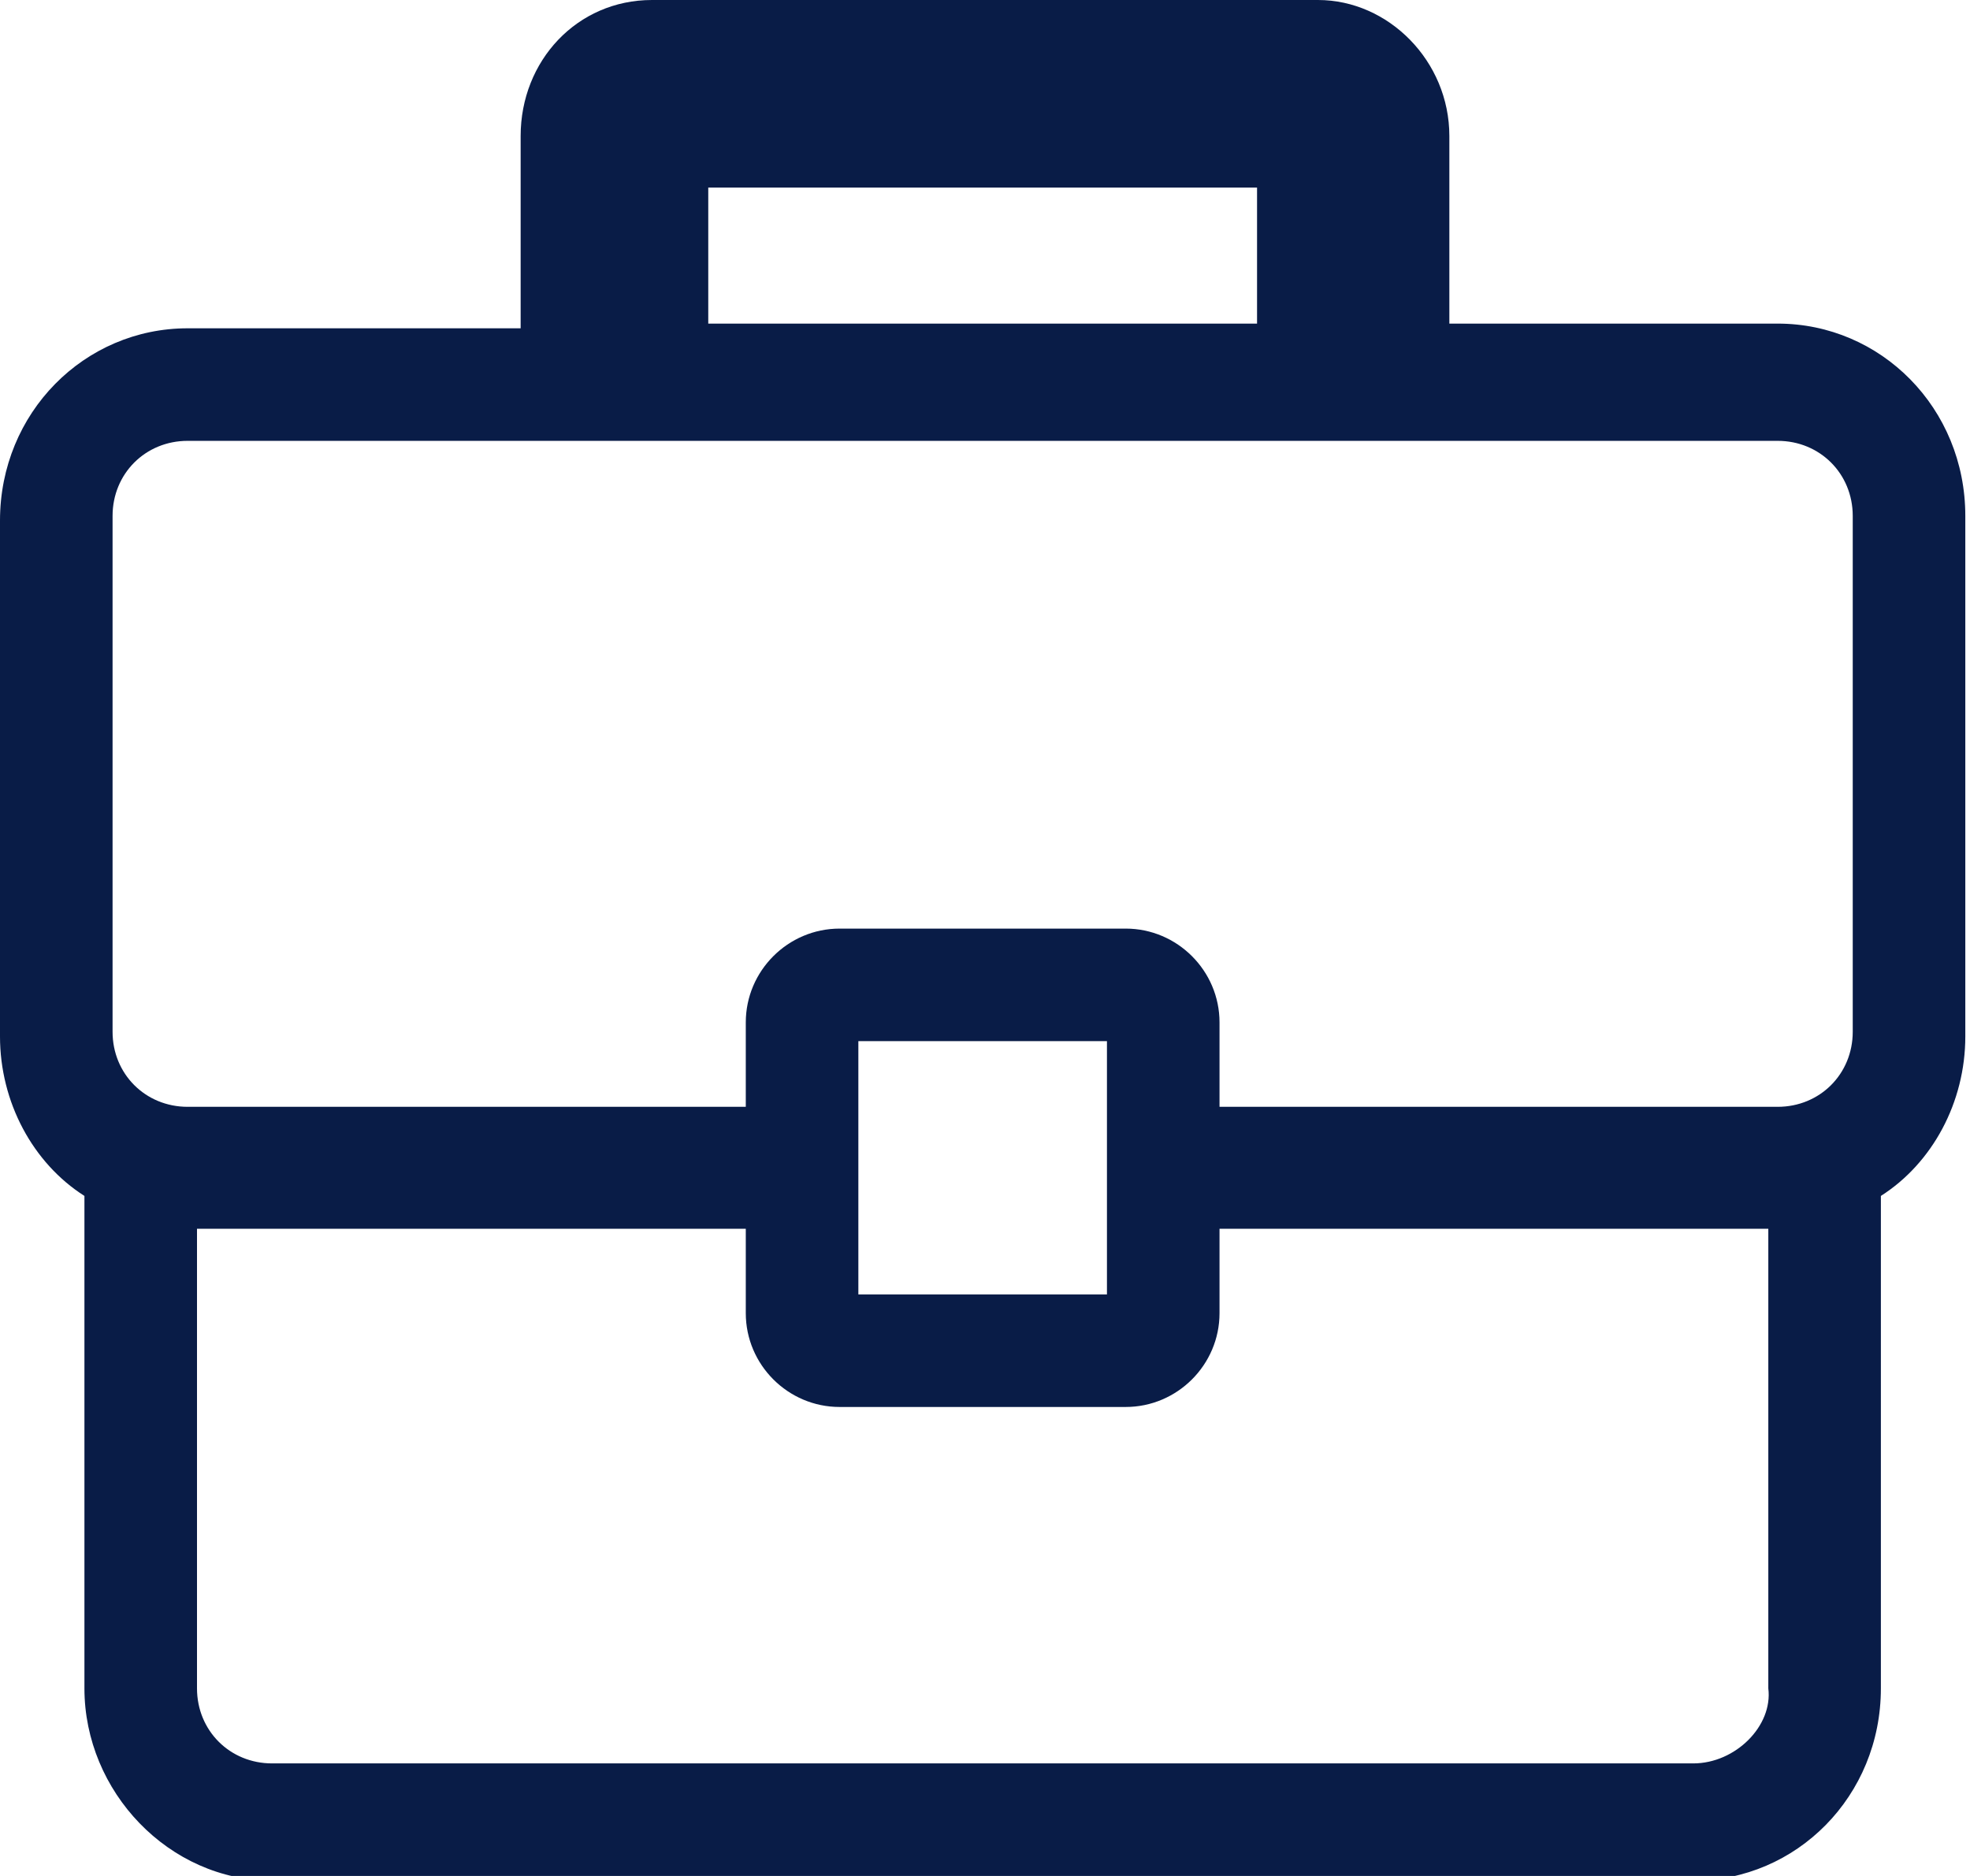 <svg xmlns="http://www.w3.org/2000/svg" width="42" height="40"><style type="text/css">.st0{fill:#091C47;}</style><path d="M37.9 6.9h-7v-4c0-1.6-1.3-2.9-2.8-2.9H13.9c-1.6 0-2.8 1.3-2.8 2.9V7H4c-2.2 0-4 1.8-4 4.1v11c0 1.4.7 2.7 1.8 3.4V36c0 2.2 1.8 4.1 4 4.1h30.3c2.2 0 4-1.8 4-4.1V25.5c1.1-.7 1.8-2 1.8-3.4V11c0-2.3-1.8-4.1-4-4.1zm0 2.5c.9 0 1.6.7 1.6 1.6v11c0 .9-.7 1.6-1.6 1.6H26v-1.8c0-1.1-.9-2-2-2h-6.1c-1.1 0-2 .9-2 2v1.8H4c-.9 0-1.6-.7-1.6-1.6V11c0-.9.7-1.6 1.6-1.6h33.9zM18.3 22.2h5.3v5.4h-5.3v-5.4zM15.1 4h11.7v2.9H15.1V4zm21 33.6H5.8c-.9 0-1.6-.7-1.6-1.6v-9.8h11.7V28c0 1.1.9 2 2 2H24c1.1 0 2-.9 2-2v-1.8h11.7V36c.1.8-.7 1.6-1.6 1.6z" class="st0"/></svg>